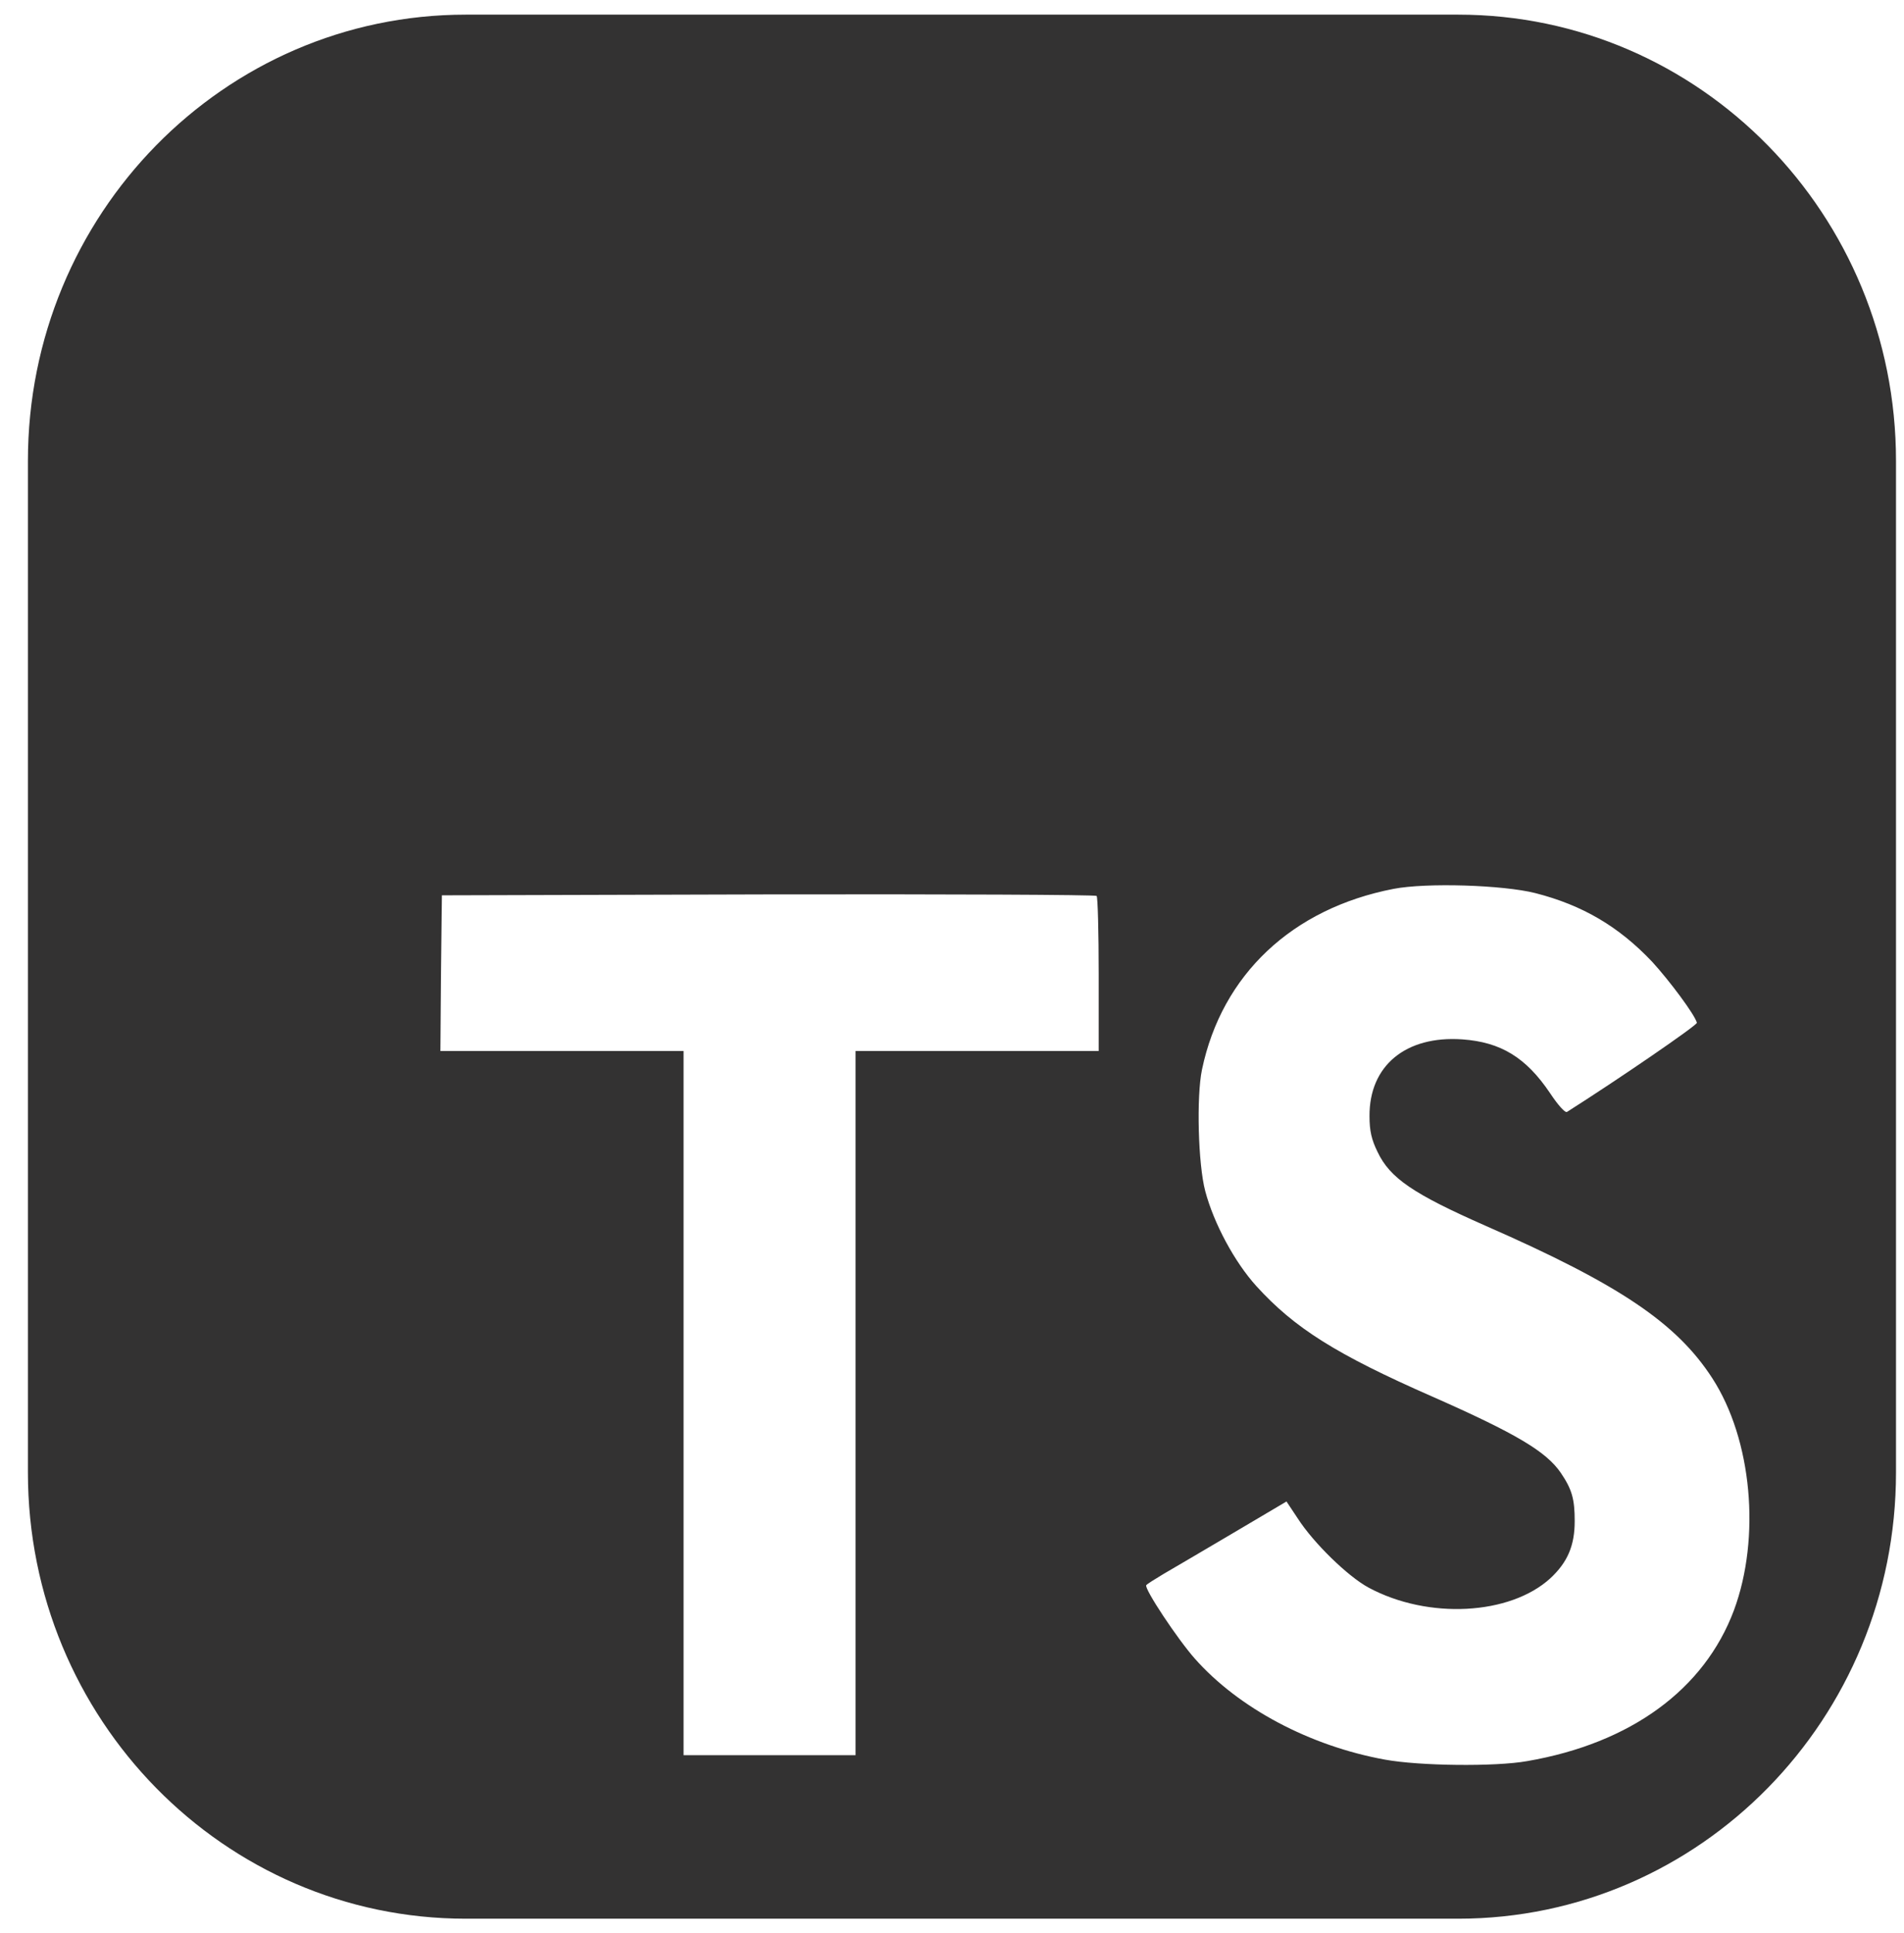<svg width="65" height="66" viewBox="0 0 65 66" fill="none" xmlns="http://www.w3.org/2000/svg">
<path fill-rule="evenodd" clip-rule="evenodd" d="M49.78 0.5H15.9C7.645 0.5 0.953 7.321 0.953 15.734V50.266C0.953 58.679 7.645 65.5 15.9 65.5H49.78C58.035 65.5 64.727 58.679 64.727 50.266V15.734C64.727 7.321 58.035 0.5 49.78 0.5ZM15.055 33.216L15.035 35.878H19.185H23.336V47.898V59.917H26.271H29.207V47.898V35.878H33.357H37.508V33.267C37.508 31.823 37.477 30.616 37.437 30.585C37.407 30.544 32.355 30.523 26.231 30.533L15.086 30.564L15.055 33.216ZM56.4 32.83C55.266 31.634 54.031 30.901 52.412 30.488C51.308 30.21 48.697 30.127 47.573 30.344C44.111 31.015 41.712 33.274 41.034 36.514C40.841 37.442 40.902 39.743 41.145 40.661C41.438 41.765 42.147 43.086 42.896 43.911C44.192 45.335 45.609 46.233 48.899 47.677C51.774 48.946 52.786 49.555 53.282 50.277C53.667 50.845 53.758 51.175 53.758 51.928C53.758 52.764 53.515 53.331 52.928 53.878C51.551 55.137 48.757 55.291 46.723 54.198C46.014 53.816 44.84 52.671 44.303 51.835L43.919 51.257L42.086 52.341C41.074 52.939 40.001 53.569 39.718 53.733C39.424 53.909 39.161 54.074 39.131 54.115C39.06 54.239 40.204 55.962 40.791 56.623C42.289 58.315 44.718 59.604 47.279 60.069C48.453 60.285 51.045 60.316 52.138 60.12C55.671 59.511 58.182 57.675 59.194 54.972C60.115 52.485 59.812 49.142 58.455 47.048C57.24 45.17 55.286 43.849 50.721 41.848C48.241 40.754 47.451 40.218 47.026 39.32C46.824 38.907 46.753 38.608 46.753 38.102C46.743 36.38 47.988 35.348 49.921 35.482C51.237 35.575 52.098 36.101 52.918 37.319C53.191 37.731 53.434 37.999 53.495 37.958C55.175 36.895 57.949 34.997 57.929 34.914C57.858 34.636 56.987 33.47 56.4 32.83Z" fill="#333232"/>
</svg>
